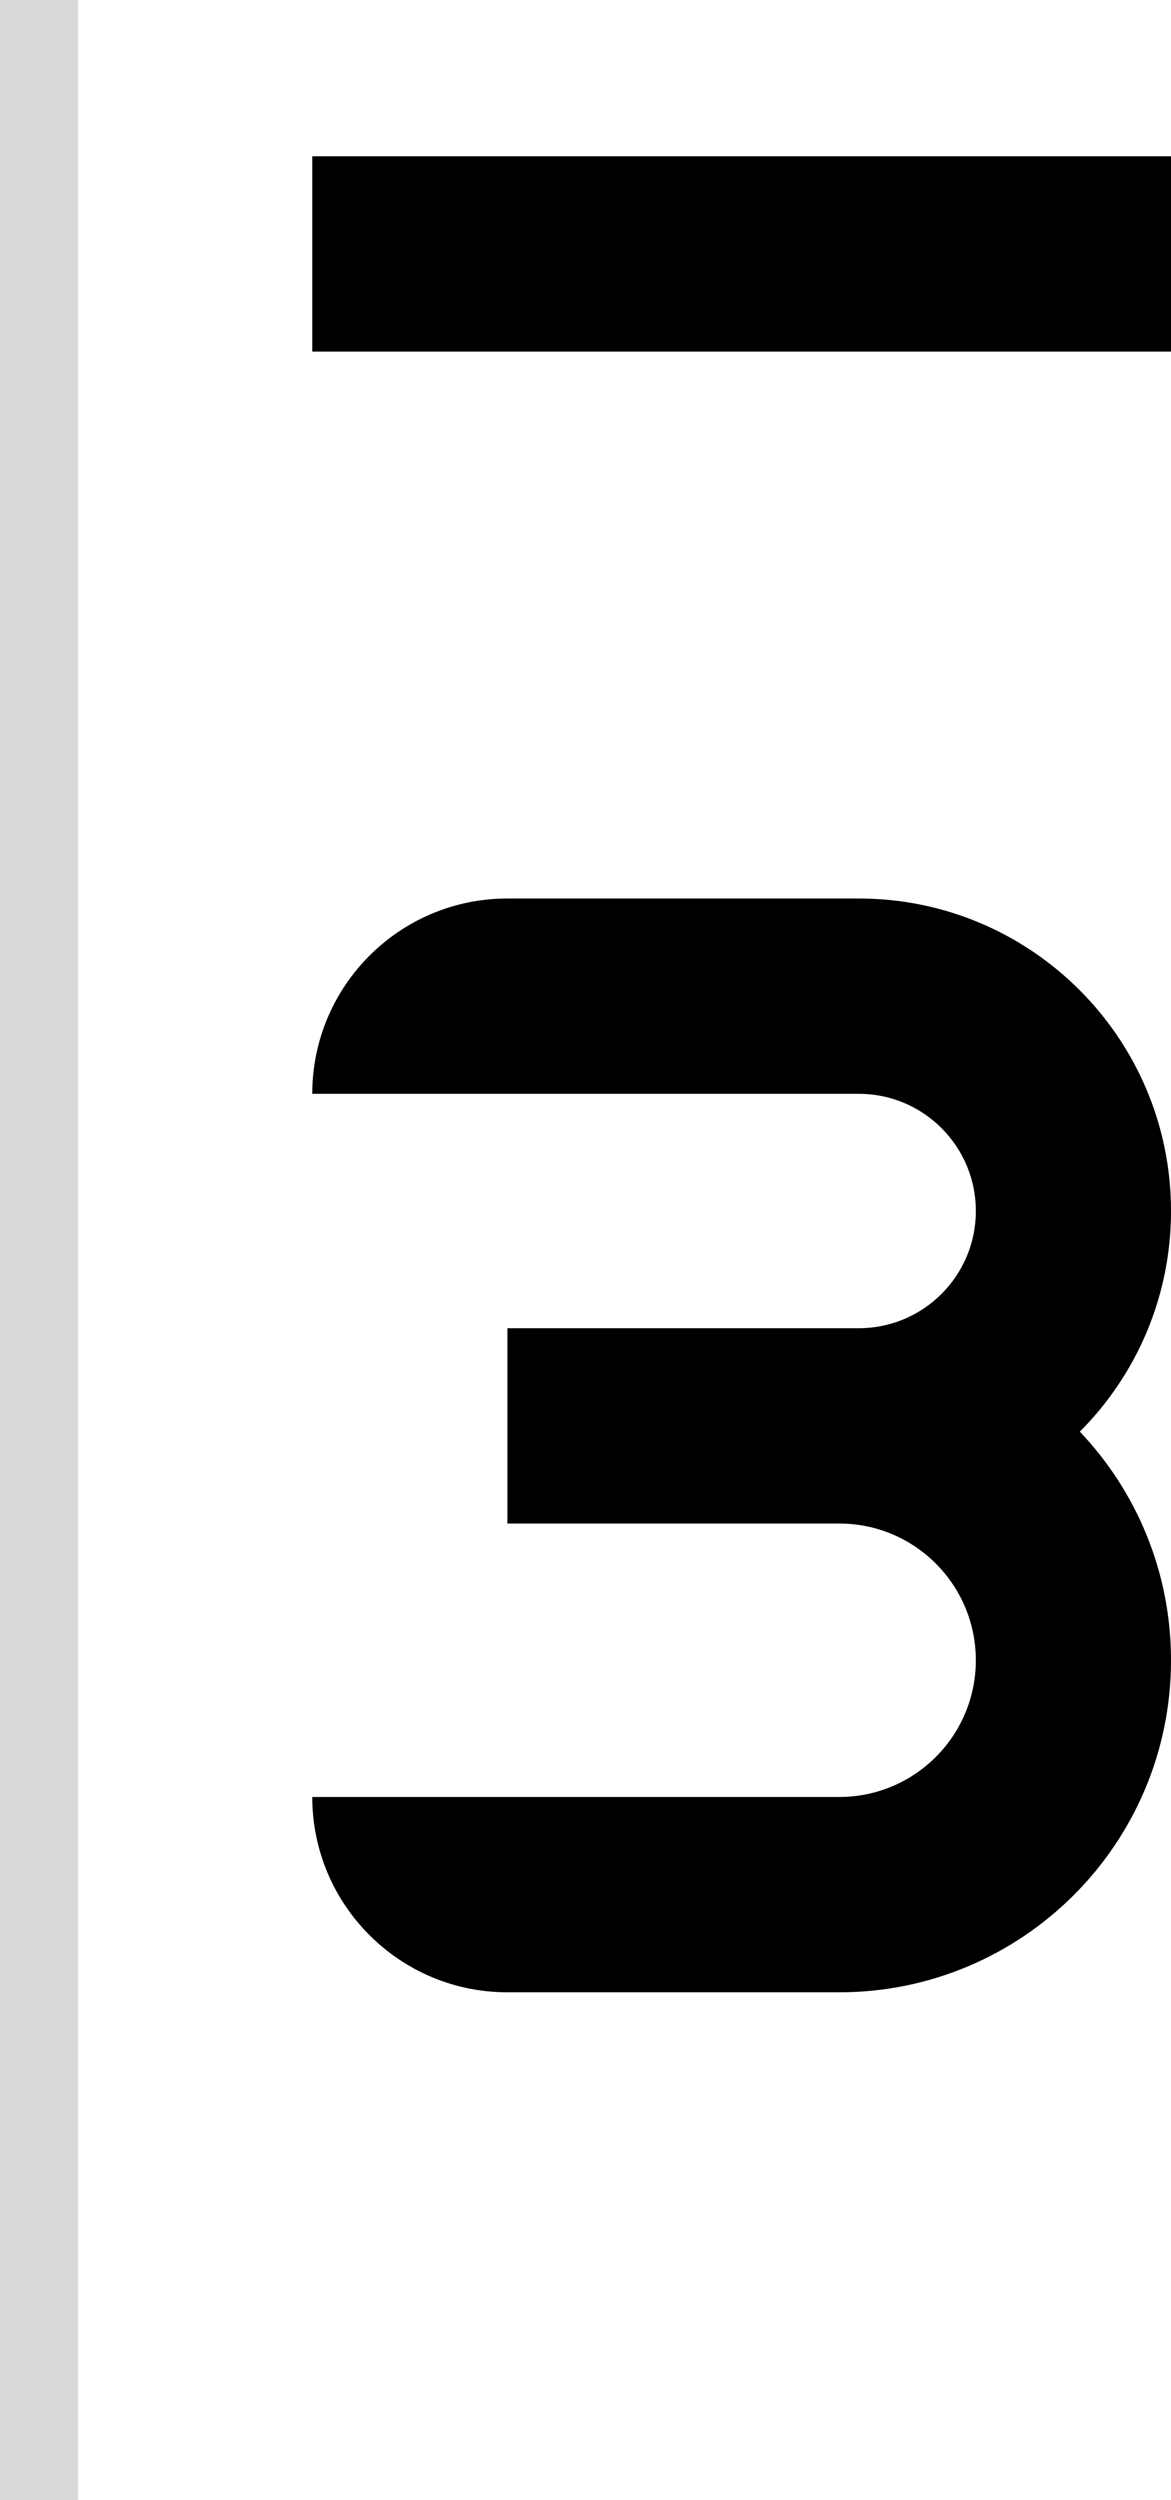 <svg width="30" height="64" viewBox="0 0 30 64" fill="none" xmlns="http://www.w3.org/2000/svg">
<path d="M30 4H8V9H30V4Z" fill="black"/>
<path d="M13 23C10.239 23 8 25.239 8 28H22C23.657 28 25 29.343 25 31C25 32.657 23.657 34 22 34H13V39H21.5C23.433 39 25 40.567 25 42.5C25 44.433 23.433 46 21.5 46H8C8 48.761 10.239 51 13 51H21.5C26.194 51 30 47.194 30 42.5C30 40.233 29.112 38.172 27.665 36.648C29.108 35.201 30 33.205 30 31C30 26.582 26.418 23 22 23H13Z" fill="black"/>
<rect width="2" height="64" fill="#D9D9D9"/>
</svg>
